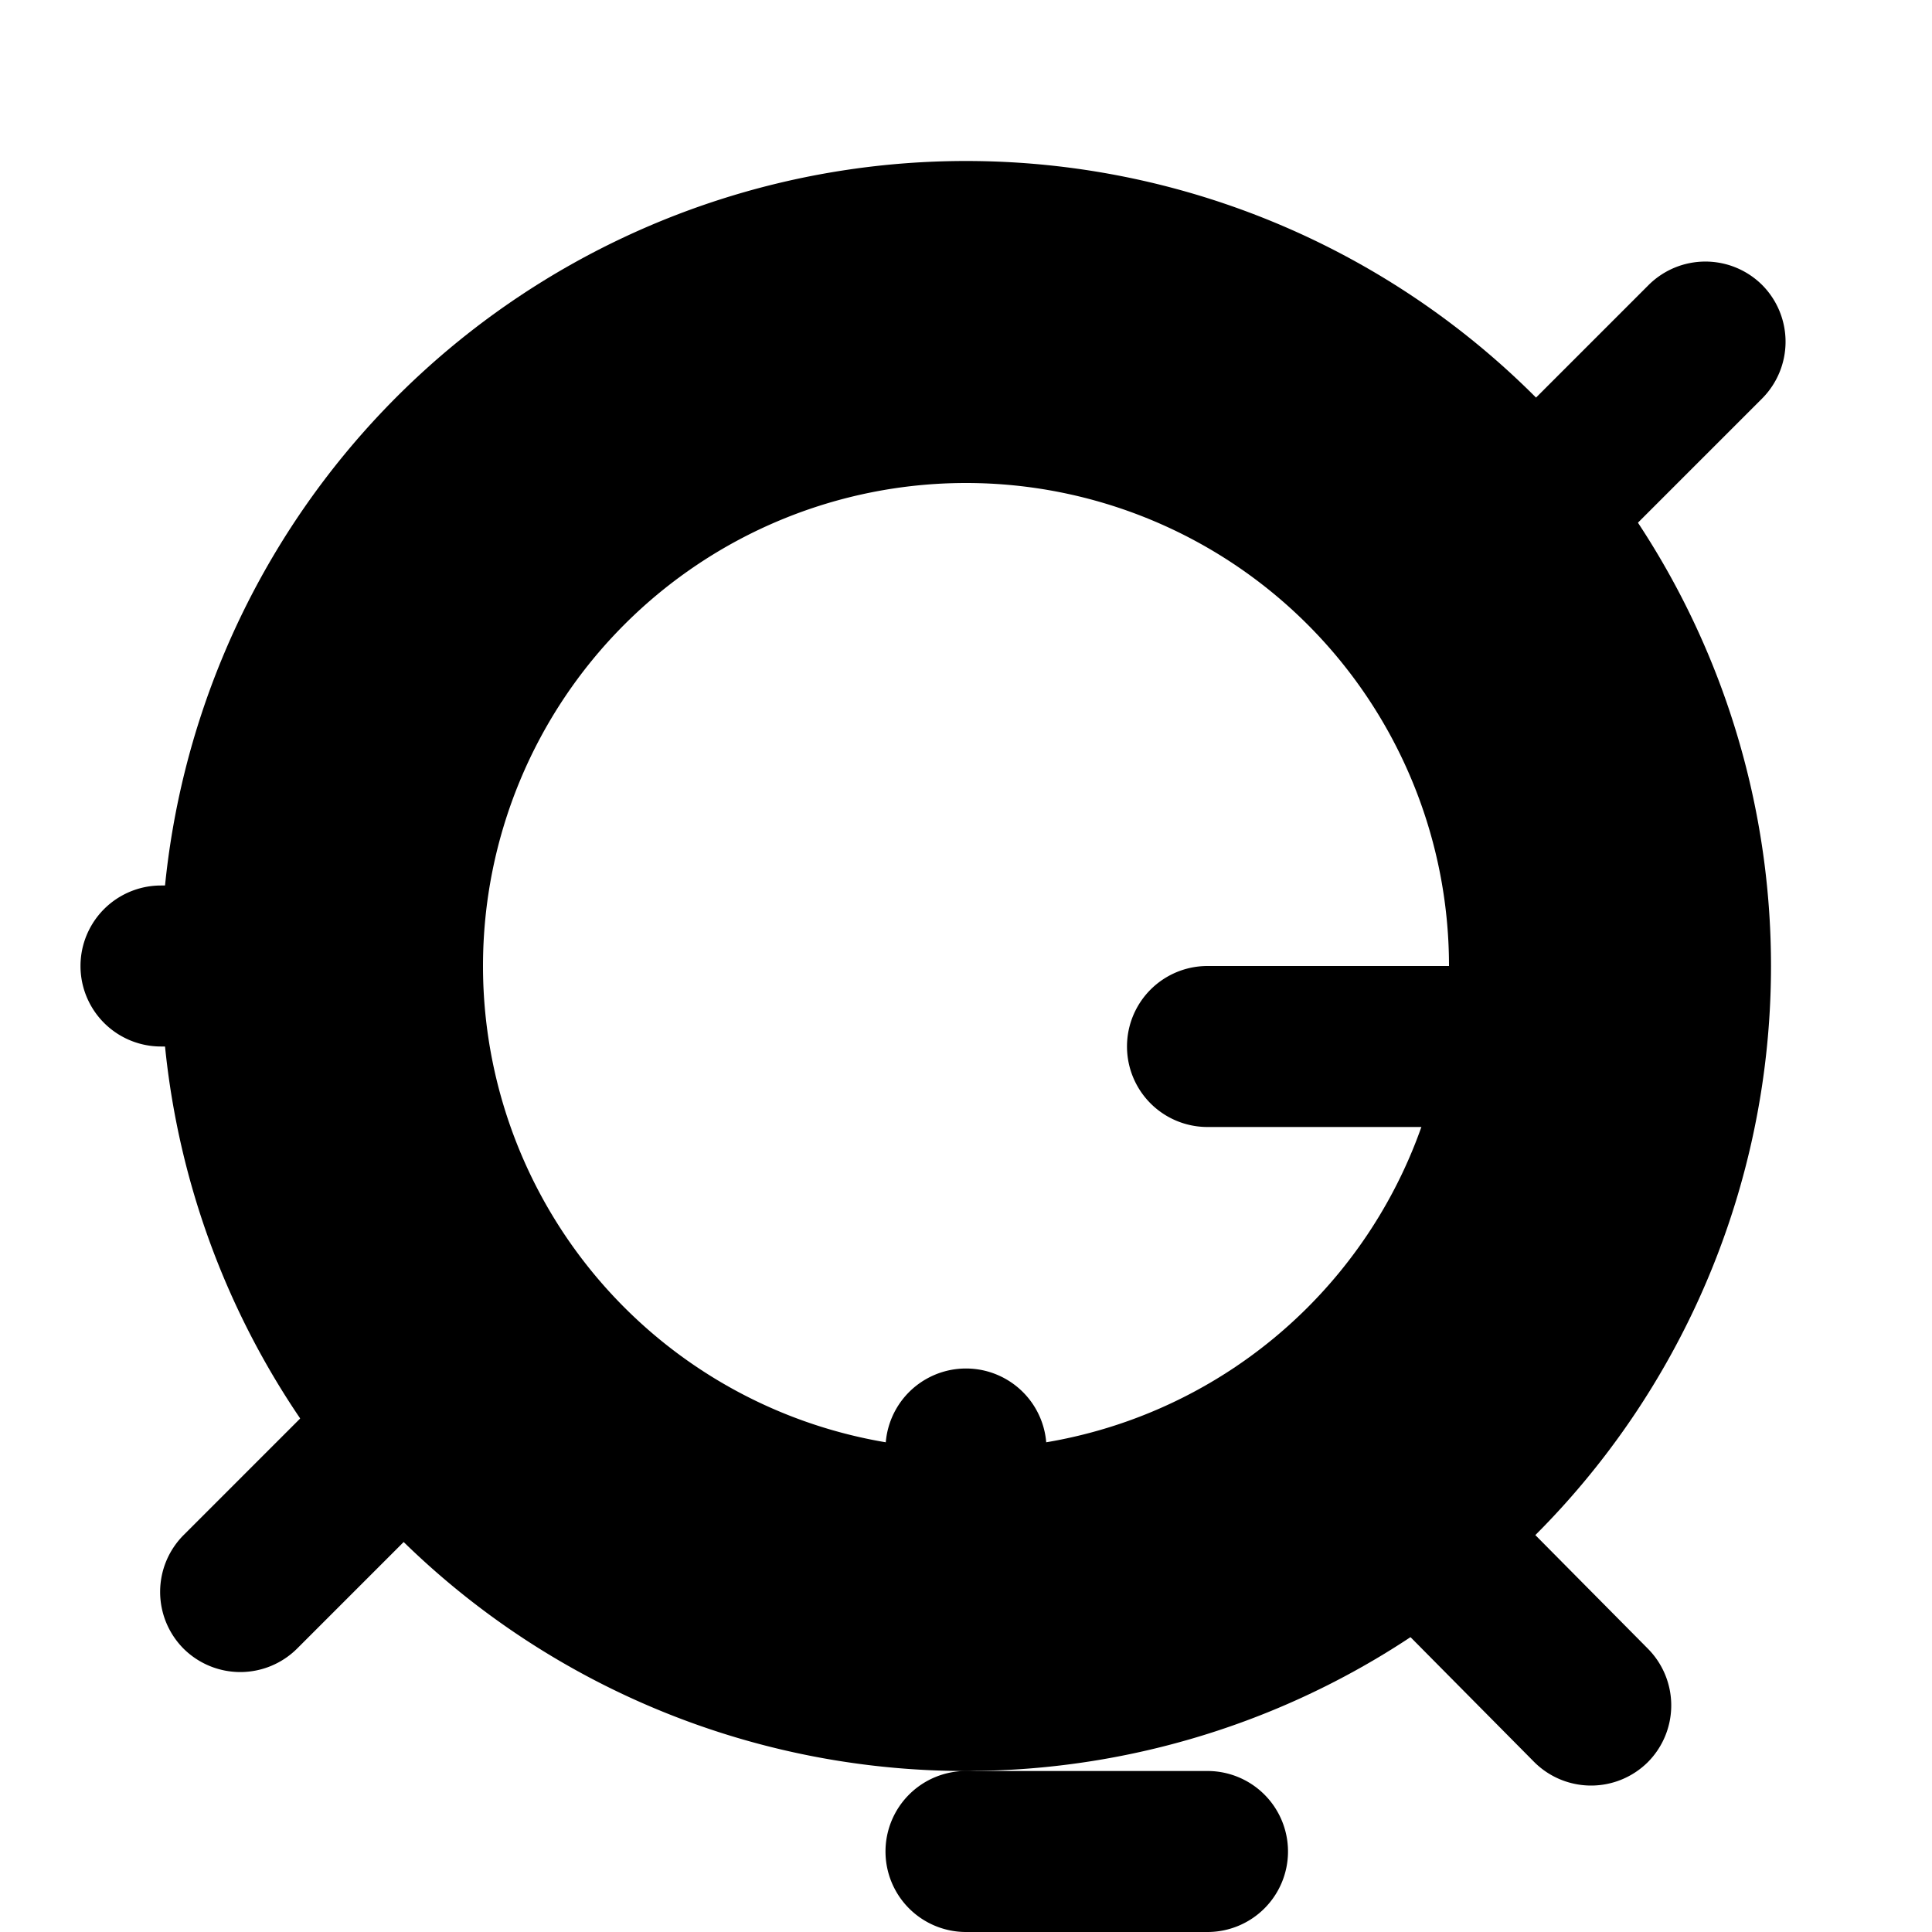 <svg xmlns="http://www.w3.org/2000/svg" class="icon icon-solar-power" viewBox="0 0 24 24">
  <path d="M12 6a6 6 0 1 1-6 6 6 6 0 0 1 6-6m0-4a10 10 0 1 0 10 10A10 10 0 0 0 12 2z"/>
  <path d="M12 22h3a1 1 0 0 1 1 1 1 1 0 0 1-1 1h-3a1 1 0 0 1-1-1 1 1 0 0 1 1-1z"/>
  <path d="M4.67 5.84l2.14-2.14a1 1 0 0 1 1.41 0 1 1 0 0 1 0 1.41l-2.14 2.14a1 1 0 0 1-1.41 0 1 1 0 0 1 0-1.41z"/>
  <path d="M2 11h3a1 1 0 0 1 0 2H2a1 1 0 0 1 0-2z"/>
  <path d="M5.83 18.34l-2.14 2.14a1 1 0 0 1-1.41 0 1 1 0 0 1 0-1.41l2.14-2.14a1 1 0 0 1 1.41 0 1 1 0 0 1 0 1.41z"/>
  <path d="M11 21v-3a1 1 0 0 1 2 0v3a1 1 0 0 1-2 0z"/>
  <path d="M18.34 18.33l2.13 2.15a1 1 0 0 1 0 1.41 1 1 0 0 1-1.41 0l-2.13-2.15a1 1 0 0 1 0-1.41 1 1 0 0 1 1.41 0z"/>
  <path d="M19 13a1 1 0 0 1-1 1h-3a1 1 0 0 1 0-2h3a1 1 0 0 1 1 1z"/>
  <path d="M18.34 5.68l2.14-2.14a1 1 0 0 1 1.41 0 1 1 0 0 1 0 1.41l-2.14 2.14a1 1 0 0 1-1.41 0 1 1 0 0 1 0-1.41z"/>
</svg>